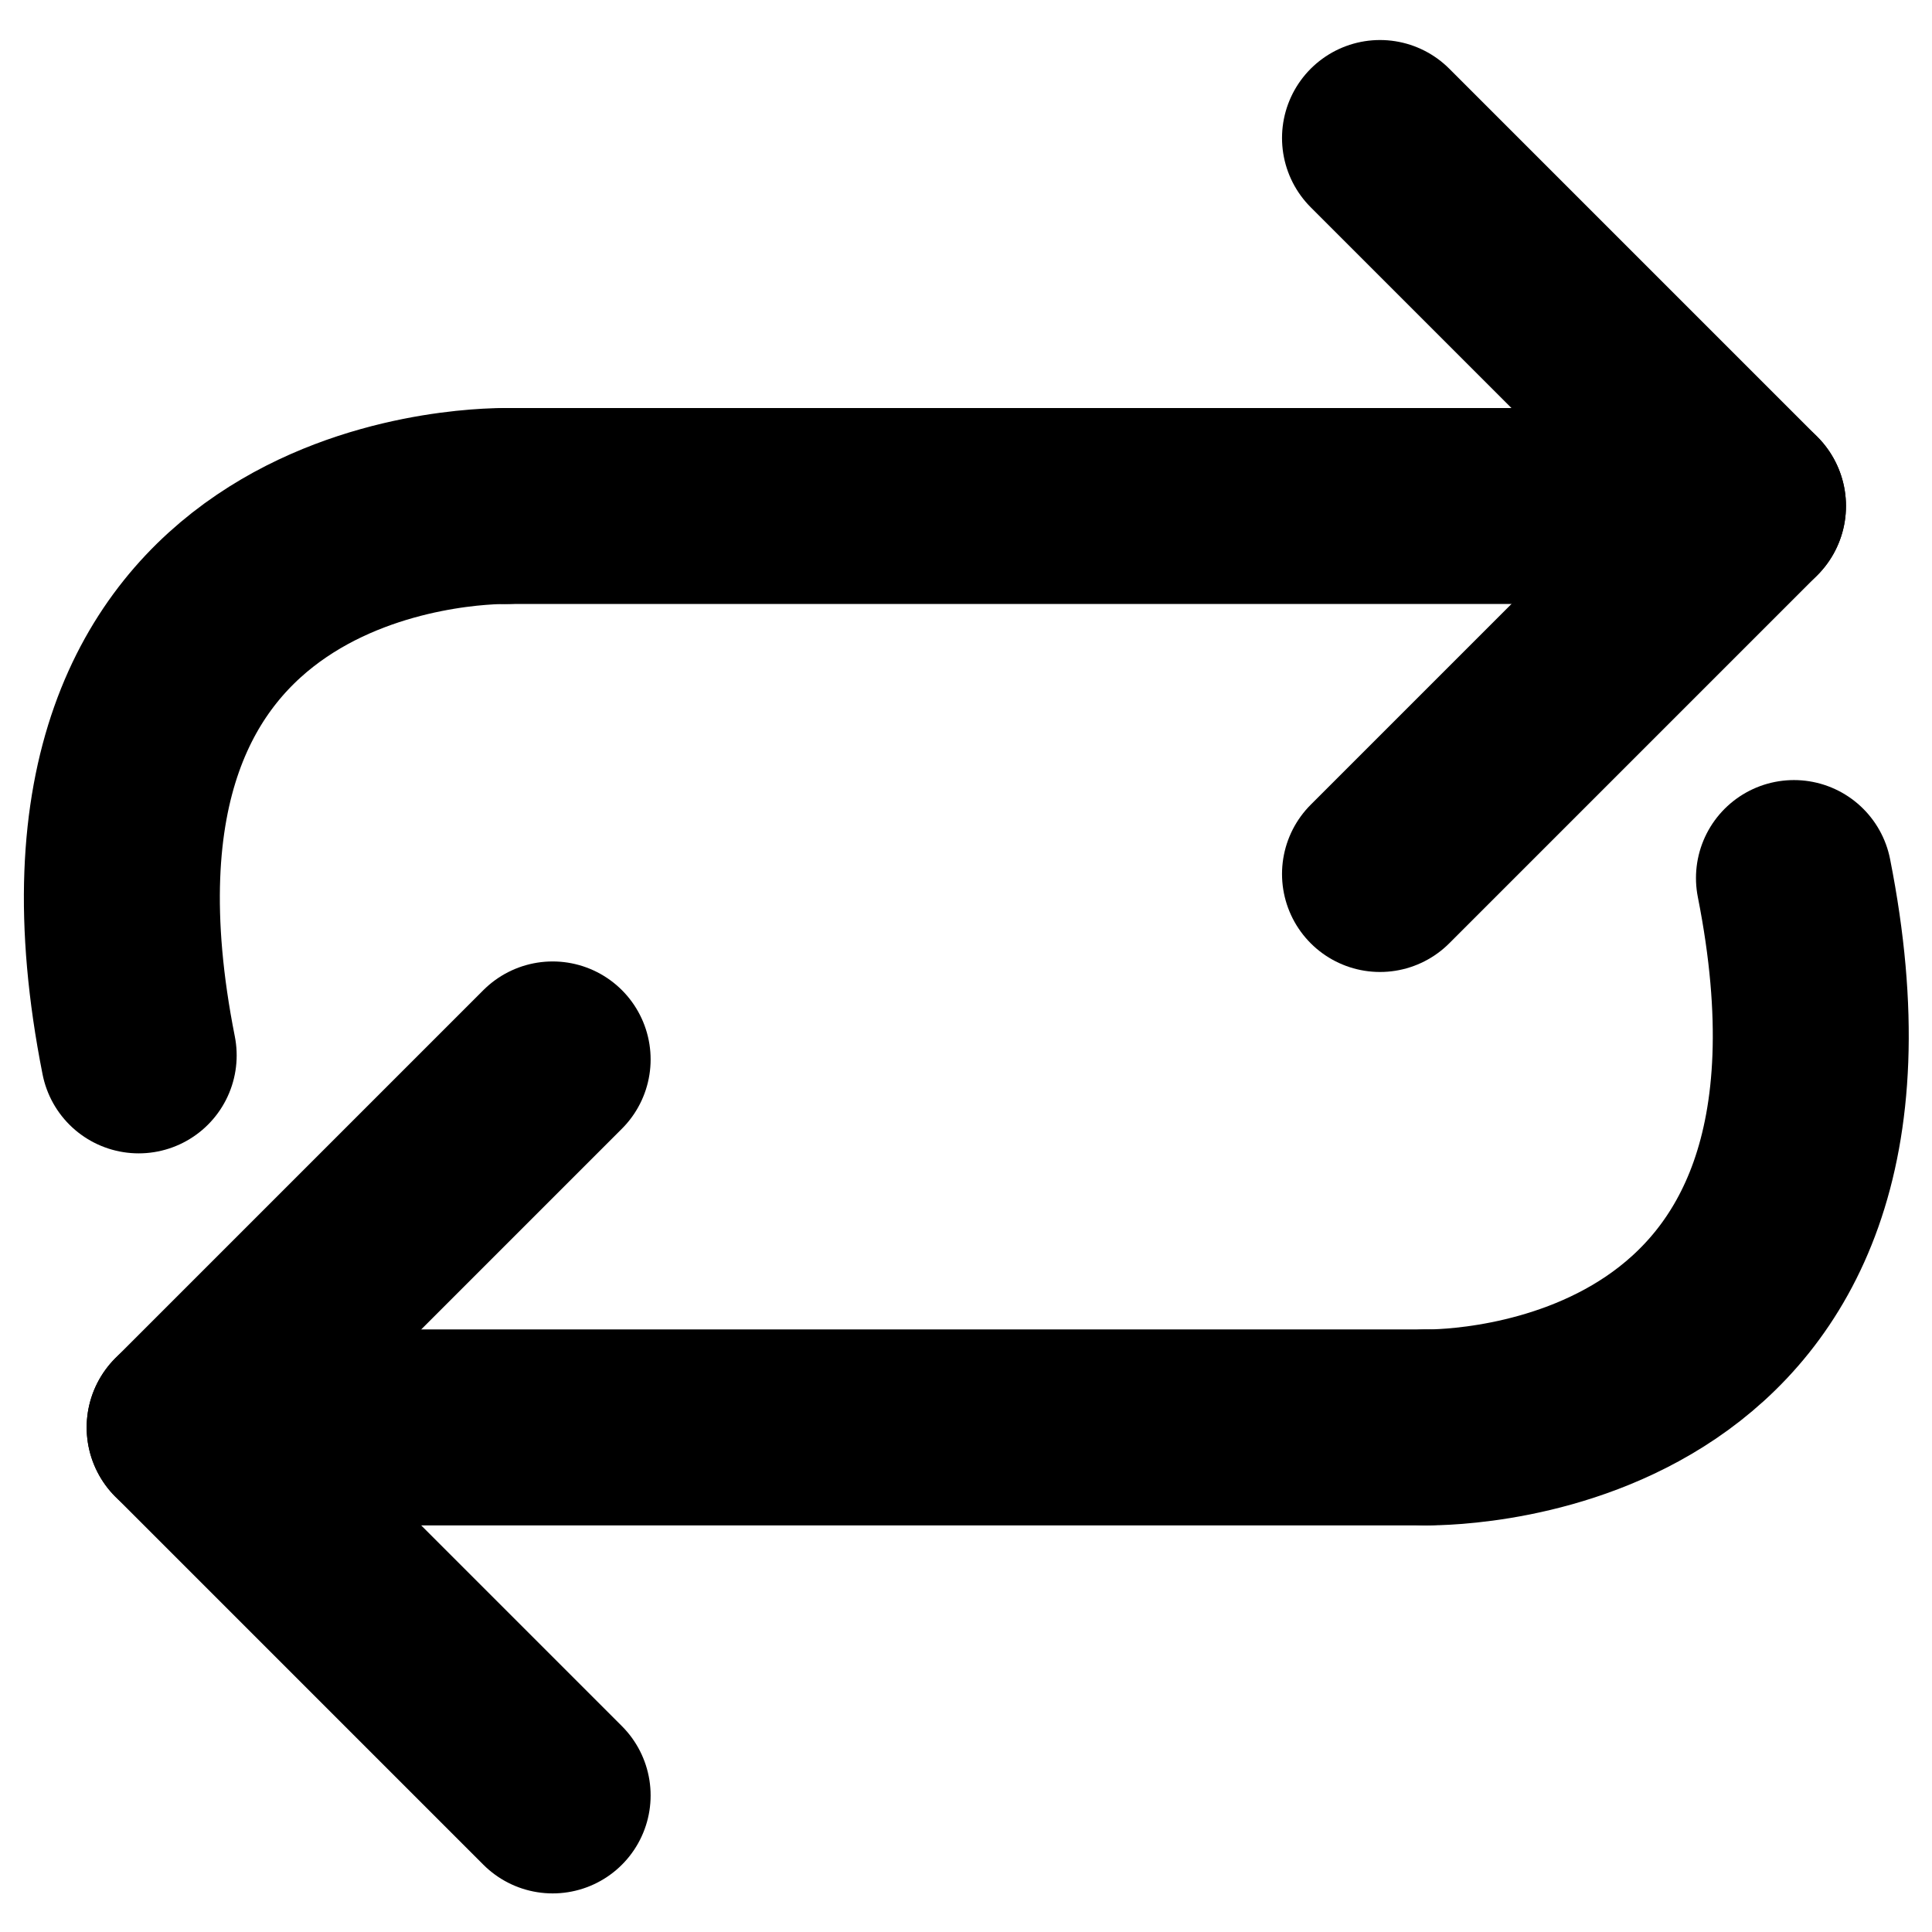 <?xml version="1.0" encoding="UTF-8" standalone="no"?>
<!DOCTYPE svg PUBLIC "-//W3C//DTD SVG 1.1//EN" "http://www.w3.org/Graphics/SVG/1.1/DTD/svg11.dtd">
<svg width="100%" height="100%" viewBox="0 0 42 42" version="1.1" xmlns="http://www.w3.org/2000/svg" xmlns:xlink="http://www.w3.org/1999/xlink" xml:space="preserve" xmlns:serif="http://www.serif.com/" style="fill-rule:evenodd;clip-rule:evenodd;stroke-linecap:round;stroke-linejoin:round;stroke-miterlimit:1.5;">
    <g transform="matrix(1,0,0,1,-85,-61)">
        <g id="Repost">
            <g transform="matrix(-1,-1.22465e-16,1.22465e-16,-1,219,144)">
                <path d="M104,64L96,72L104,80" style="fill:none;stroke:black;stroke-width:4.26px;"/>
            </g>
            <g transform="matrix(1,2.44929e-16,-2.44929e-16,1,-6.986,20.031)">
                <path d="M104,64L96,72L104,80" style="fill:none;stroke:black;stroke-width:4.26px;"/>
            </g>
            <g transform="matrix(-1,-1.22465e-16,1.22465e-16,-1,219,144)">
                <path d="M96,72L123,72" style="fill:none;stroke:black;stroke-width:4.26px;"/>
            </g>
            <g transform="matrix(1,2.44929e-16,-2.44929e-16,1,-6.986,20.031)">
                <path d="M96,72L123,72" style="fill:none;stroke:black;stroke-width:4.26px;"/>
            </g>
            <path d="M96,72C95.417,72 85.661,72.072 88.015,83.943" style="fill:none;stroke:black;stroke-width:4.26px;"/>
            <g transform="matrix(-1,-1.22465e-16,1.22465e-16,-1,212.014,164.031)">
                <path d="M96,72C95.417,72 85.661,72.072 88.015,83.943" style="fill:none;stroke:black;stroke-width:4.26px;"/>
            </g>
        </g>
    </g>
</svg>
